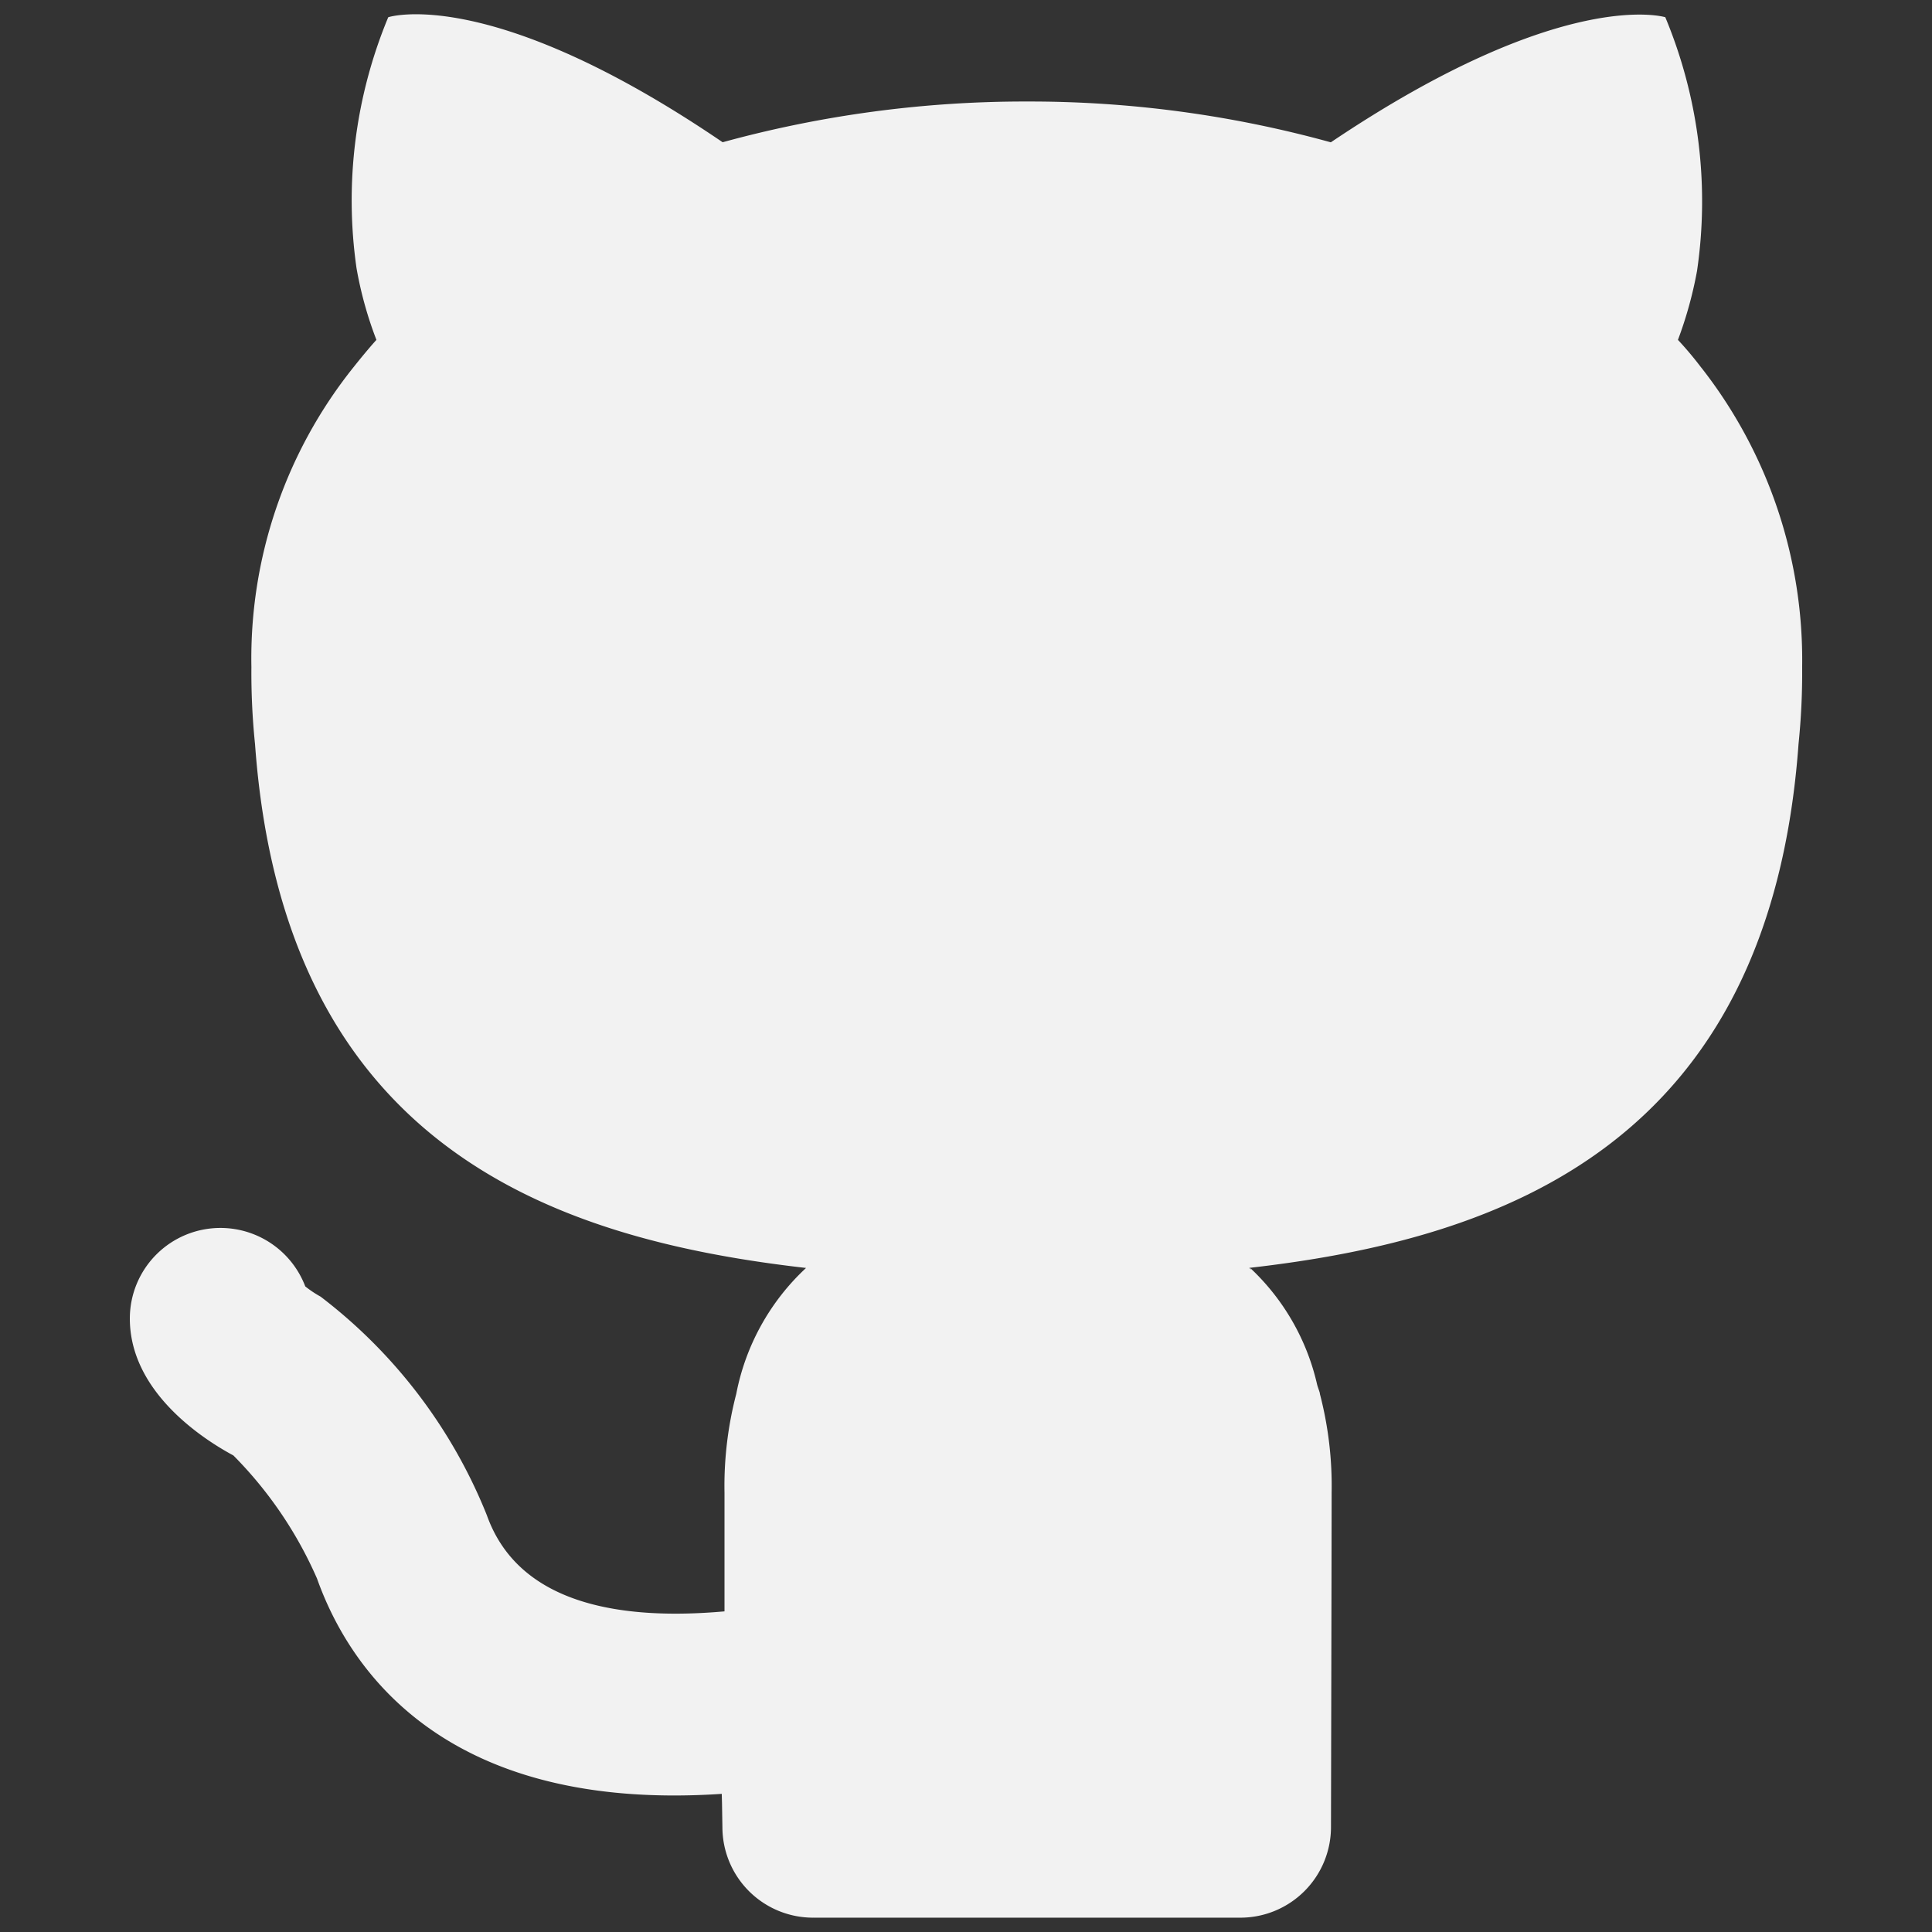 <?xml version="1.0" encoding="UTF-8" standalone="no"?>
<svg
   xmlns:dc="http://purl.org/dc/elements/1.1/"
   xmlns:cc="http://creativecommons.org/ns#"
   xmlns:rdf="http://www.w3.org/1999/02/22-rdf-syntax-ns#"
   xmlns:svg="http://www.w3.org/2000/svg"
   xmlns="http://www.w3.org/2000/svg"
   xmlns:sodipodi="http://sodipodi.sourceforge.net/DTD/sodipodi-0.dtd"
   xmlns:inkscape="http://www.inkscape.org/namespaces/inkscape"
   viewBox="0 0 24 24"
   version="1.1"
   id="svg4"
   sodipodi:docname="github.svg"
   inkscape:version="0.92.5 (2060ec1f9f, 2020-04-08)">
  <rect x="0" y="0" width="24" height="24" fill="#333333" stroke="none"/>
  <defs
     id="defs8" />
  <sodipodi:namedview
     pagecolor="#ffffff"
     bordercolor="#666666"
     borderopacity="1"
     objecttolerance="10"
     gridtolerance="10"
     guidetolerance="10"
     inkscape:pageopacity="0"
     inkscape:pageshadow="2"
     inkscape:window-width="674"
     inkscape:window-height="480"
     id="namedview6"
     showgrid="false"
     inkscape:zoom="9.8333333"
     inkscape:cx="-3.1525424"
     inkscape:cy="12"
     inkscape:window-x="36"
     inkscape:window-y="0"
     inkscape:window-maximized="0"
     inkscape:current-layer="svg4" />
  <path
     d="M 21.137,4.571 A 4.372,4.372 0 0 0 20.844,4.222 4.968,4.968 0 0 0 21.081,3.366 5.949,5.949 0 0 0 20.687,0.214 c 0,0 -1.261,-0.394 -4.155,1.554 A 14.047,14.047 0 0 0 12.76,1.261 14.191,14.191 0 0 0 8.977,1.767 C 6.084,-0.203 4.823,0.214 4.823,0.214 A 5.926,5.926 0 0 0 4.429,3.332 4.74,4.74 0 0 0 4.676,4.222 C 4.575,4.334 4.474,4.458 4.384,4.571 a 5.787,5.787 0 0 0 -1.261,3.715 8.654,8.654 0 0 0 0.045,0.957 c 0.36,4.988 3.682,6.147 6.845,6.508 a 2.88,2.88 0 0 0 -0.867,1.565 4.528,4.528 0 0 0 -0.146,1.227 v 1.474 C 7.741,20.129 6.448,19.946 6.048,18.823 A 6.412,6.412 0 0 0 3.982,16.107 1.327,1.327 0 0 1 3.792,15.98 1.127,1.127 0 0 0 2.744,15.254 h -0.005 a 1.125,1.125 0 0 0 -1.126,1.12 c -0.004,0.915 0.911,1.505 1.286,1.706 a 5.029,5.029 0 0 1 1.039,1.529 c 0.41,1.152 1.609,2.903 5.028,2.675 0.001,0.04 0.002,0.077 0.003,0.111 l 0.005,0.301 a 1.126,1.126 0 0 0 1.126,1.126 l 0.004,-6.87e-4 v 7.21e-4 h 5.304 a 1.126,1.126 0 0 0 1.126,-1.126 c 0,0 0.008,-3.557 0.008,-4.154 a 4.531,4.531 0 0 0 -0.146,-1.227 l -0.002,-0.007 0.004,0.007 c -0.01,-0.039 -0.024,-0.072 -0.035,-0.11 a 2.851,2.851 0 0 0 -0.834,-1.455 l 0.013,0.024 c -0.008,-0.007 -0.015,-0.017 -0.023,-0.024 3.164,-0.36 6.463,-1.542 6.823,-6.508 a 8.654,8.654 0 0 0 0.045,-0.957 5.889,5.889 0 0 0 -1.25,-3.715 z"
     data-name="Brand Logos"
     id="path2"
     style="fill:#f2f2f2;stroke-width:1"
     inkscape:connector-curvature="0" />
</svg>
